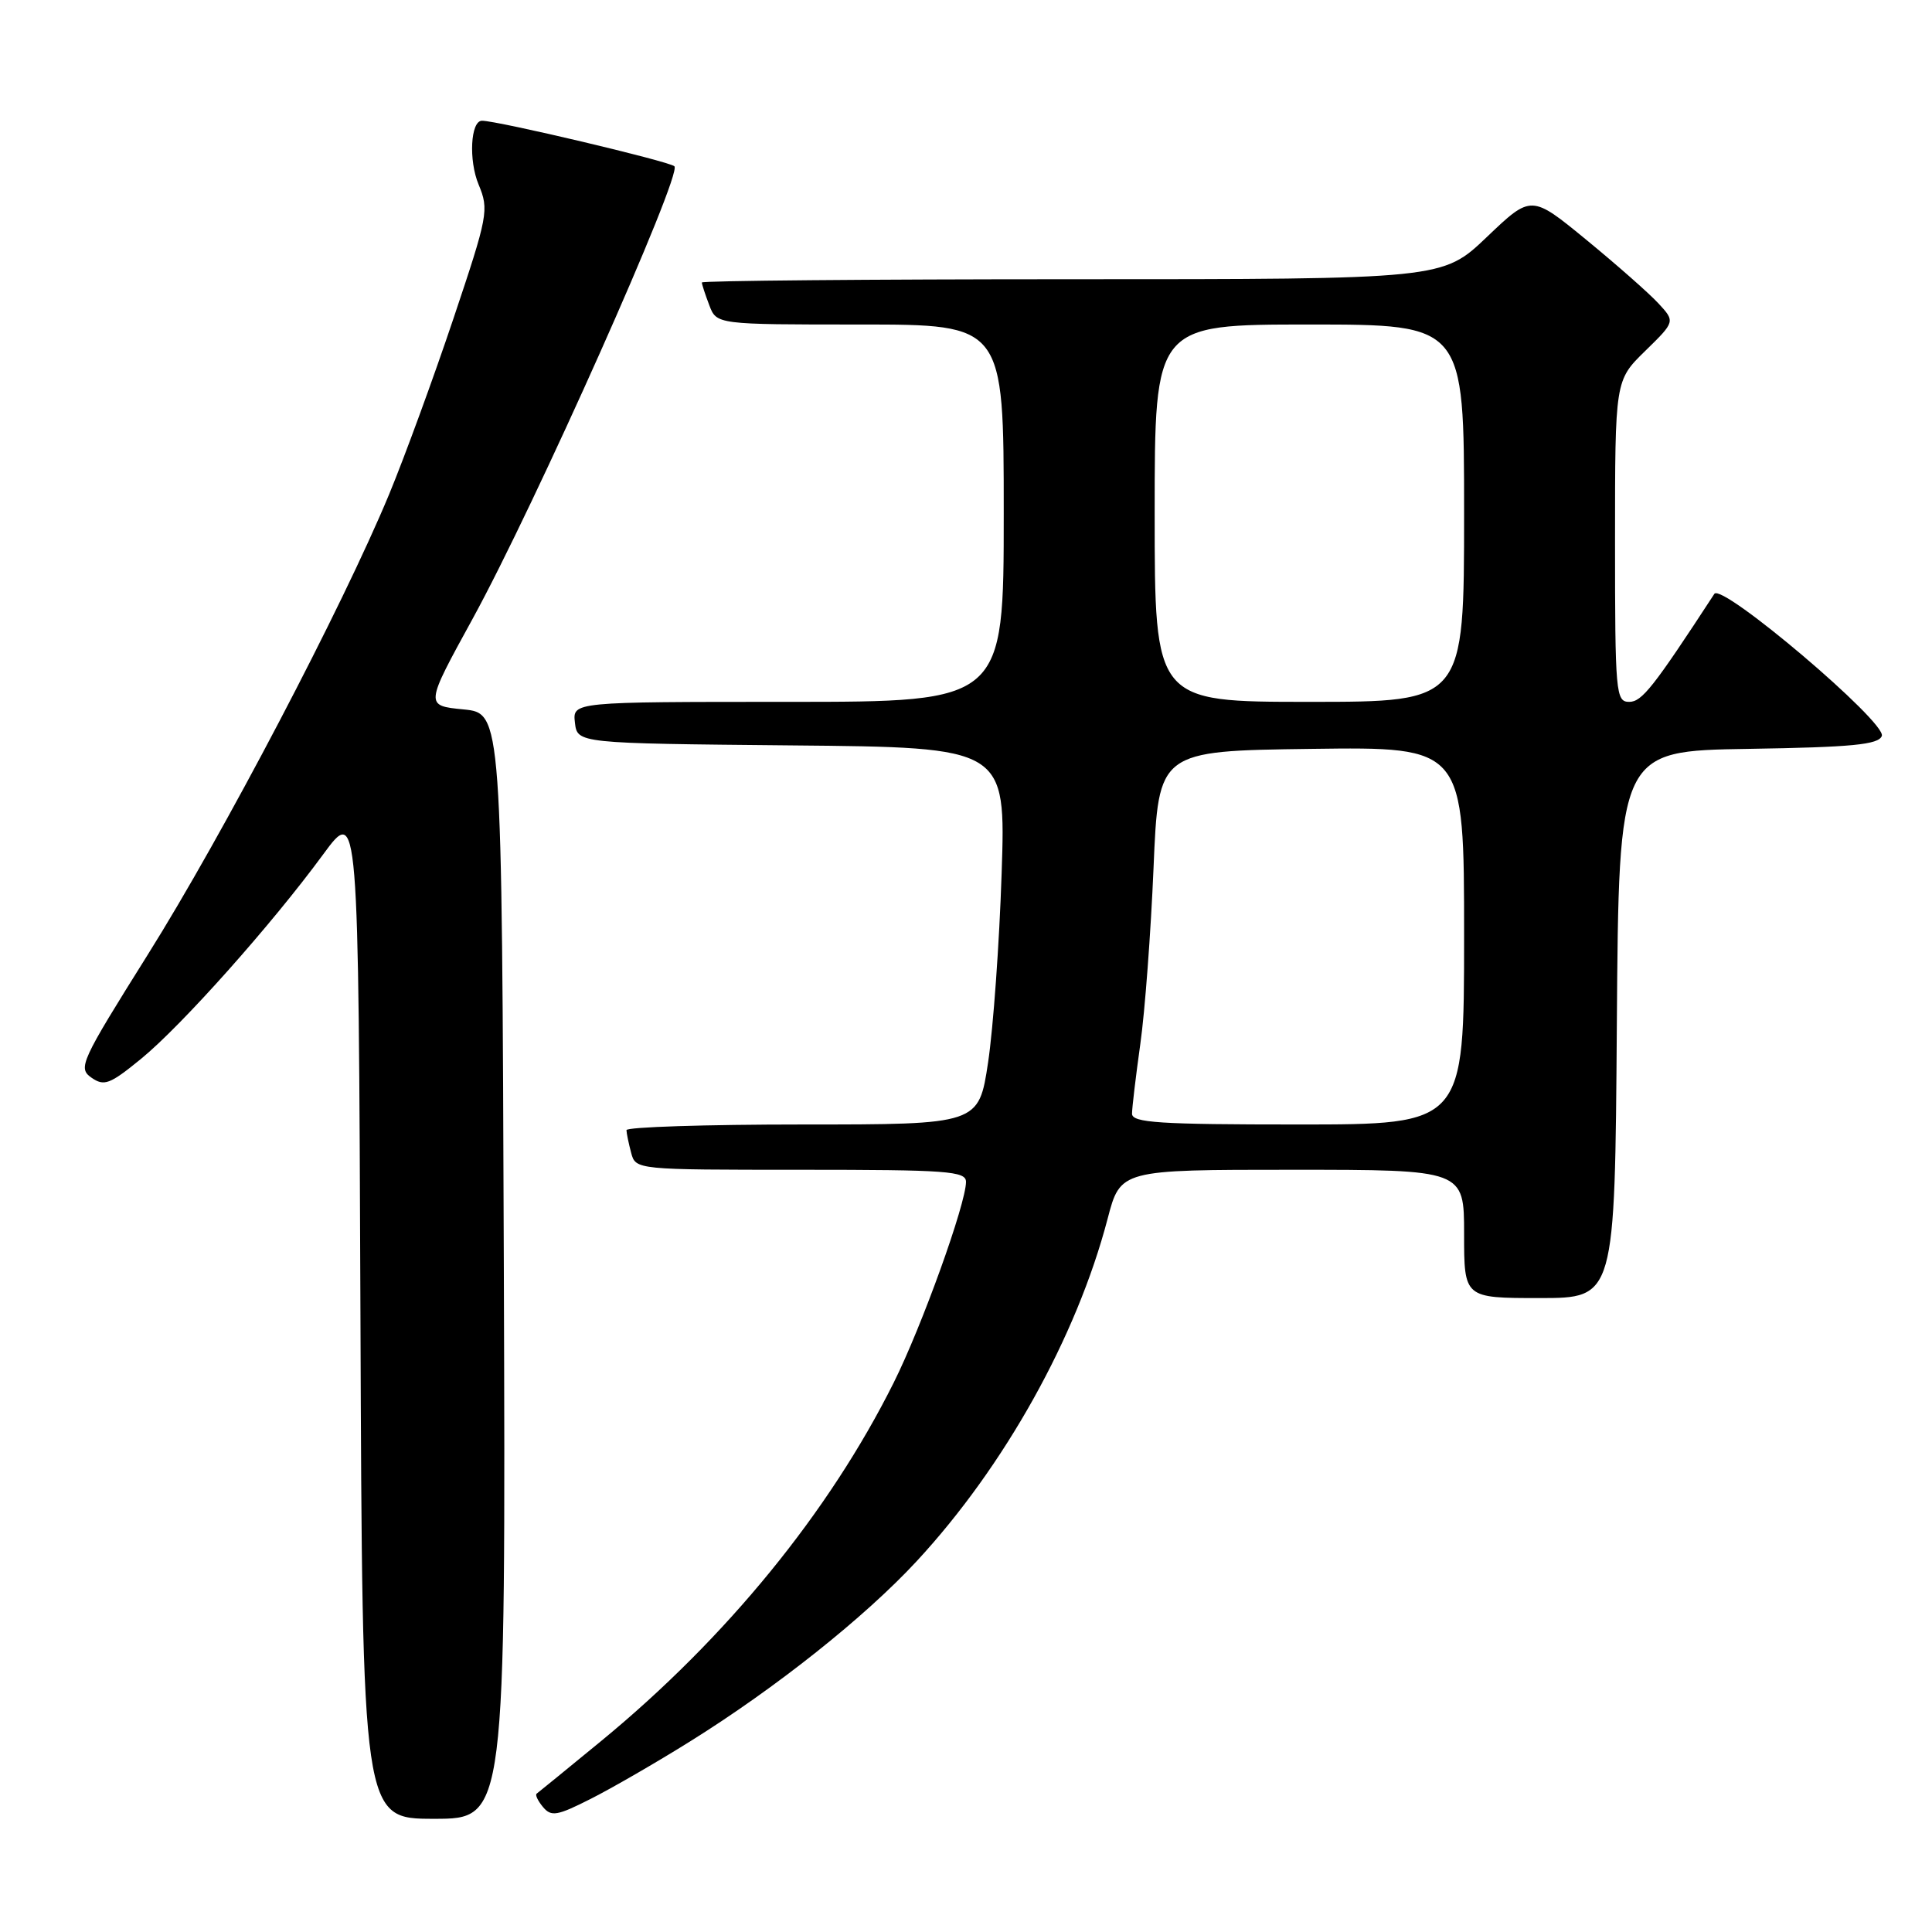 <?xml version="1.0" encoding="UTF-8" standalone="no"?>
<!DOCTYPE svg PUBLIC "-//W3C//DTD SVG 1.1//EN" "http://www.w3.org/Graphics/SVG/1.1/DTD/svg11.dtd" >
<svg xmlns="http://www.w3.org/2000/svg" xmlns:xlink="http://www.w3.org/1999/xlink" version="1.1" viewBox="0 0 256 256">
 <g >
 <path fill="currentColor"
d=" M 66.76 167.75 C 66.50 94.50 66.50 94.50 61.41 94.00 C 56.31 93.50 56.31 93.50 62.61 82.02 C 70.88 66.94 90.46 23.04 89.36 22.03 C 88.64 21.37 65.86 15.98 63.86 16.00 C 62.35 16.01 62.08 21.26 63.42 24.46 C 64.81 27.80 64.67 28.55 60.08 42.22 C 57.44 50.08 53.61 60.55 51.56 65.50 C 45.40 80.36 29.53 110.65 19.56 126.53 C 10.70 140.67 10.30 141.52 12.11 142.79 C 13.80 143.97 14.54 143.69 18.68 140.31 C 24.05 135.92 35.97 122.55 42.80 113.24 C 47.50 106.84 47.50 106.84 47.76 173.92 C 48.01 241.00 48.01 241.00 57.51 241.00 C 67.01 241.00 67.01 241.00 66.76 167.75 Z  M 91.45 230.74 C 102.82 223.65 114.60 214.28 121.47 206.86 C 133.10 194.30 142.65 177.18 146.76 161.51 C 148.46 155.00 148.46 155.00 171.23 155.00 C 194.00 155.00 194.00 155.00 194.00 163.50 C 194.00 172.00 194.00 172.00 203.99 172.00 C 213.98 172.00 213.98 172.00 214.24 135.75 C 214.50 99.50 214.50 99.50 231.65 99.23 C 245.43 99.01 248.91 98.67 249.35 97.52 C 250.03 95.75 228.14 77.18 227.16 78.69 C 219.07 91.09 217.56 93.00 215.88 93.00 C 214.10 93.00 214.00 91.89 214.00 71.70 C 214.00 50.41 214.00 50.41 217.99 46.51 C 221.98 42.61 221.98 42.61 219.74 40.19 C 218.51 38.86 214.22 35.08 210.20 31.78 C 202.90 25.79 202.90 25.79 197.02 31.40 C 191.15 37.00 191.15 37.00 142.07 37.00 C 115.08 37.00 93.00 37.20 93.00 37.43 C 93.00 37.67 93.44 39.02 93.98 40.43 C 94.95 43.00 94.95 43.00 113.98 43.00 C 133.00 43.00 133.00 43.00 133.00 68.00 C 133.00 93.00 133.00 93.00 104.43 93.00 C 75.87 93.00 75.87 93.00 76.18 95.75 C 76.50 98.50 76.50 98.50 104.89 98.77 C 133.28 99.03 133.28 99.03 132.72 115.77 C 132.42 124.97 131.61 136.21 130.93 140.75 C 129.69 149.00 129.69 149.00 106.34 149.00 C 93.50 149.00 83.01 149.34 83.01 149.75 C 83.02 150.16 83.30 151.51 83.63 152.75 C 84.23 155.00 84.27 155.00 106.12 155.00 C 125.52 155.00 128.00 155.18 128.00 156.60 C 128.00 159.49 122.14 175.77 118.42 183.21 C 109.85 200.38 96.24 217.05 79.71 230.65 C 75.19 234.36 71.32 237.52 71.11 237.67 C 70.89 237.83 71.27 238.62 71.95 239.44 C 73.04 240.75 73.83 240.61 78.29 238.35 C 81.10 236.93 87.02 233.51 91.45 230.74 Z  M 150.00 147.57 C 150.00 146.79 150.50 142.62 151.10 138.32 C 151.71 134.02 152.49 123.53 152.85 115.00 C 153.50 99.50 153.50 99.50 173.75 99.23 C 194.00 98.96 194.00 98.96 194.00 123.98 C 194.00 149.00 194.00 149.00 172.00 149.00 C 153.61 149.00 150.00 148.77 150.00 147.57 Z  M 153.00 68.00 C 153.00 43.00 153.00 43.00 173.50 43.00 C 194.00 43.00 194.00 43.00 194.00 68.00 C 194.00 93.00 194.00 93.00 173.50 93.00 C 153.00 93.00 153.00 93.00 153.00 68.00 Z "/>
</g>
</svg>
